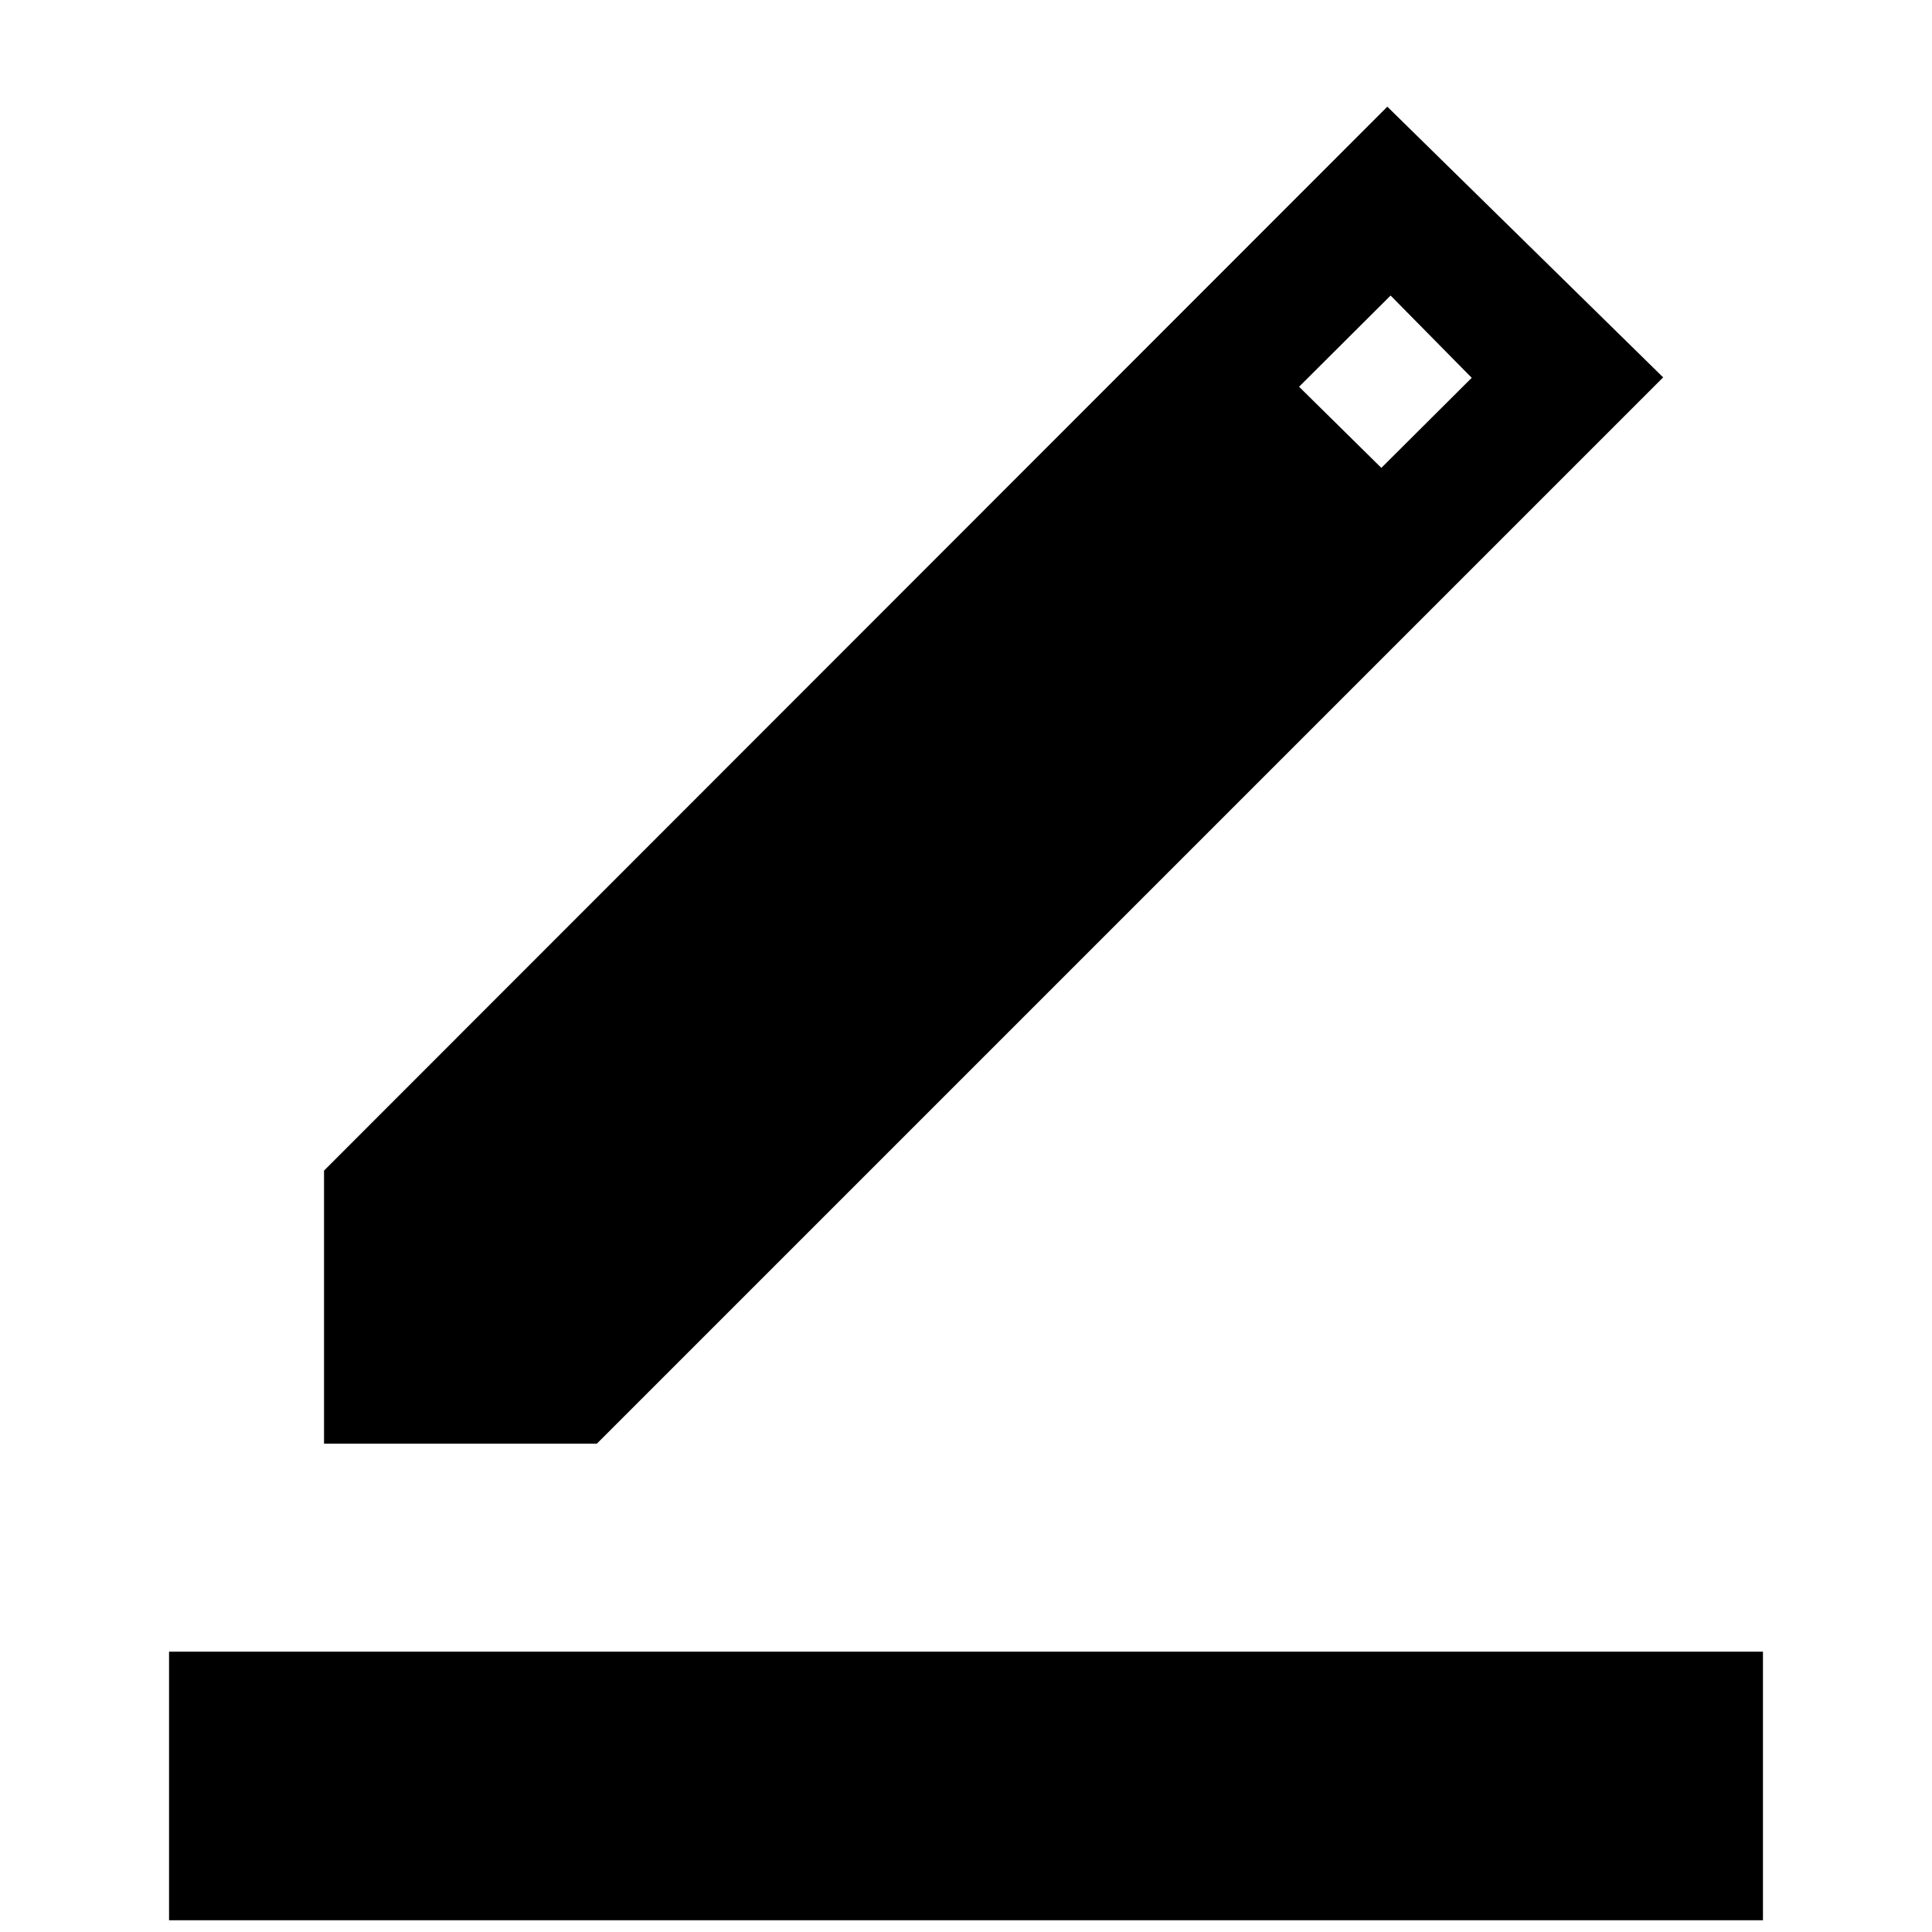<svg xmlns="http://www.w3.org/2000/svg" height="40" viewBox="0 -960 960 960" width="40"><path d="M84-5.83V-139.3h792V-5.83H84Zm77.01-236.81v-135.7l528.34-528.65 137.06 134.5-529.85 529.85H161.01Zm525.37-484.88 44.91-44.75-40.31-40.88-45.48 45.32 40.88 40.31Z"/></svg>